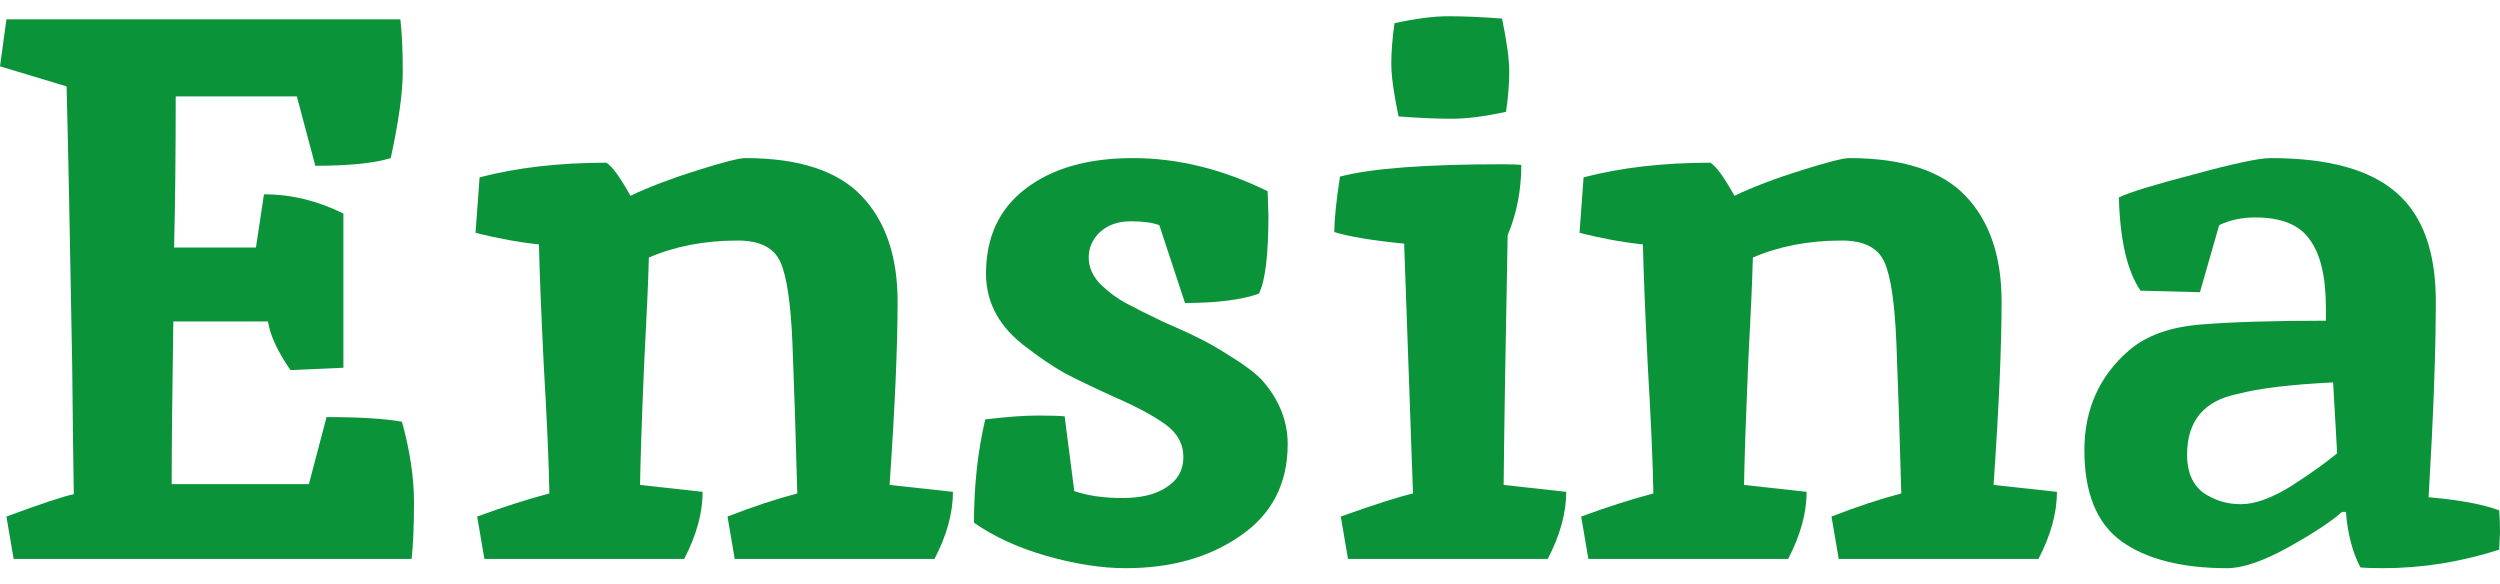 <svg width="77" height="18" viewBox="0 0 77 18" fill="none" xmlns="http://www.w3.org/2000/svg">
<g id="Ensina">
<path d="M5.412 2.969C5.412 4.774 5.395 6.325 5.362 7.623H7.883L8.13 5.985C8.97 5.985 9.786 6.183 10.577 6.578V11.327L8.946 11.398C8.55 10.828 8.32 10.33 8.254 9.902H5.338C5.305 12.118 5.288 13.788 5.288 14.912H9.514L10.058 12.846C11.079 12.846 11.854 12.894 12.381 12.989C12.628 13.891 12.751 14.714 12.751 15.458C12.751 16.186 12.727 16.772 12.677 17.215H0.42L0.198 15.909C1.269 15.514 1.96 15.284 2.273 15.221C2.257 14.287 2.241 12.973 2.224 11.279C2.158 7.48 2.101 4.608 2.051 2.661L0 2.043L0.198 0.595H12.331C12.381 1.022 12.405 1.561 12.405 2.209C12.405 2.843 12.282 3.729 12.035 4.869C11.524 5.027 10.75 5.106 9.712 5.106L9.143 2.969H5.412Z" fill="#0B933A"/>
<path d="M22.951 4.869C24.598 4.869 25.792 5.257 26.534 6.032C27.275 6.808 27.646 7.892 27.646 9.285C27.646 10.678 27.563 12.562 27.399 14.936L29.351 15.149C29.351 15.798 29.162 16.487 28.782 17.215H22.629L22.407 15.909C23.181 15.608 23.898 15.371 24.557 15.197C24.507 13.377 24.458 11.849 24.409 10.614C24.359 9.364 24.236 8.517 24.038 8.074C23.84 7.631 23.404 7.409 22.728 7.409C21.707 7.409 20.792 7.583 19.985 7.932C19.969 8.612 19.919 9.728 19.837 11.279C19.771 12.815 19.73 14.034 19.713 14.936L21.641 15.149C21.641 15.798 21.451 16.487 21.073 17.215H14.919L14.697 15.909C15.521 15.608 16.262 15.371 16.921 15.197C16.904 14.247 16.847 12.933 16.748 11.256C16.666 9.578 16.616 8.335 16.6 7.528C15.99 7.465 15.339 7.346 14.647 7.172L14.771 5.462C15.924 5.162 17.226 5.011 18.675 5.011C18.857 5.122 19.104 5.462 19.417 6.032C19.977 5.763 20.661 5.502 21.468 5.249C22.275 4.995 22.769 4.869 22.951 4.869Z" fill="#0B933A"/>
<path d="M39.043 5.89L39.068 6.626C39.068 7.86 38.969 8.668 38.771 9.047C38.228 9.237 37.47 9.332 36.498 9.332L35.707 6.934C35.493 6.855 35.196 6.816 34.818 6.816C34.438 6.816 34.126 6.926 33.878 7.148C33.648 7.37 33.532 7.631 33.532 7.932C33.532 8.232 33.656 8.509 33.903 8.763C34.15 9 34.406 9.19 34.669 9.332C34.933 9.475 35.312 9.665 35.806 9.902C36.317 10.124 36.696 10.298 36.943 10.425C37.206 10.551 37.536 10.741 37.931 10.994C38.343 11.248 38.656 11.485 38.87 11.707C39.397 12.308 39.661 12.965 39.661 13.677C39.661 14.896 39.175 15.838 38.203 16.503C37.248 17.168 36.069 17.5 34.669 17.5C33.928 17.5 33.112 17.373 32.223 17.12C31.35 16.867 30.608 16.526 29.999 16.099C29.999 14.96 30.114 13.899 30.345 12.918C31.004 12.838 31.539 12.799 31.951 12.799C32.363 12.799 32.643 12.807 32.791 12.823L33.088 15.126C33.499 15.268 33.994 15.339 34.57 15.339C35.147 15.339 35.6 15.229 35.929 15.007C36.276 14.785 36.448 14.477 36.448 14.081C36.448 13.669 36.259 13.329 35.88 13.06C35.501 12.791 34.982 12.514 34.323 12.229C33.664 11.928 33.154 11.683 32.791 11.493C32.429 11.287 32.041 11.026 31.63 10.71C30.789 10.092 30.369 9.332 30.369 8.43C30.369 7.306 30.773 6.436 31.58 5.818C32.404 5.185 33.508 4.869 34.892 4.869C36.276 4.869 37.659 5.209 39.043 5.89Z" fill="#0B933A"/>
<path d="M46.263 5.059C46.576 5.059 46.773 5.067 46.856 5.082C46.856 5.858 46.716 6.578 46.436 7.243C46.37 10.662 46.329 13.226 46.312 14.936L48.24 15.149C48.24 15.798 48.05 16.487 47.671 17.215H41.518L41.296 15.909C42.317 15.545 43.058 15.308 43.52 15.197L43.248 7.504C42.276 7.409 41.559 7.29 41.098 7.148C41.098 6.752 41.156 6.183 41.271 5.439C42.243 5.185 43.907 5.059 46.263 5.059ZM46.263 0.571C46.411 1.284 46.485 1.83 46.485 2.209C46.485 2.574 46.452 2.985 46.386 3.444C45.727 3.587 45.167 3.658 44.706 3.658C44.261 3.658 43.717 3.634 43.075 3.587C42.927 2.874 42.852 2.336 42.852 1.972C42.852 1.592 42.885 1.173 42.951 0.714C43.61 0.571 44.162 0.5 44.607 0.5C45.068 0.5 45.62 0.524 46.263 0.571Z" fill="#0B933A"/>
<path d="M56.953 4.869C58.601 4.869 59.795 5.257 60.537 6.032C61.278 6.808 61.649 7.892 61.649 9.285C61.649 10.678 61.566 12.562 61.402 14.936L63.354 15.149C63.354 15.798 63.164 16.487 62.785 17.215H56.632L56.41 15.909C57.184 15.608 57.901 15.371 58.56 15.197C58.51 13.377 58.461 11.849 58.411 10.614C58.362 9.364 58.239 8.517 58.041 8.074C57.843 7.631 57.407 7.409 56.731 7.409C55.71 7.409 54.795 7.583 53.988 7.932C53.972 8.612 53.922 9.728 53.84 11.279C53.774 12.815 53.733 14.034 53.716 14.936L55.644 15.149C55.644 15.798 55.454 16.487 55.075 17.215H48.922L48.7 15.909C49.523 15.608 50.265 15.371 50.924 15.197C50.907 14.247 50.85 12.933 50.751 11.256C50.668 9.578 50.619 8.335 50.602 7.528C49.993 7.465 49.342 7.346 48.65 7.172L48.774 5.462C49.927 5.162 51.229 5.011 52.678 5.011C52.86 5.122 53.107 5.462 53.42 6.032C53.98 5.763 54.663 5.502 55.471 5.249C56.278 4.995 56.772 4.869 56.953 4.869Z" fill="#0B933A"/>
<path d="M68.598 17.5C67.198 17.5 66.11 17.223 65.336 16.669C64.578 16.115 64.199 15.181 64.199 13.867C64.199 12.617 64.652 11.596 65.558 10.805C66.086 10.345 66.819 10.076 67.758 9.997C68.697 9.918 69.99 9.878 71.638 9.878V9.499C71.638 8.533 71.473 7.829 71.143 7.385C70.83 6.926 70.27 6.697 69.463 6.697C69.051 6.697 68.68 6.776 68.351 6.934L67.758 9L65.929 8.953C65.517 8.351 65.295 7.393 65.262 6.08C65.591 5.921 66.366 5.684 67.585 5.367C68.804 5.035 69.586 4.869 69.932 4.869C71.712 4.869 73.005 5.225 73.812 5.937C74.619 6.634 75.023 7.75 75.023 9.285C75.023 10.805 74.949 12.815 74.801 15.316C75.74 15.395 76.465 15.529 76.975 15.719C76.992 15.909 77 16.139 77 16.408L76.975 16.93C75.789 17.31 74.595 17.5 73.392 17.5C73.079 17.5 72.848 17.492 72.7 17.476C72.453 17.001 72.305 16.432 72.255 15.767H72.132C71.819 16.052 71.267 16.416 70.476 16.859C69.702 17.286 69.076 17.5 68.598 17.5ZM67.362 14.01C67.362 14.532 67.527 14.92 67.857 15.173C68.203 15.411 68.59 15.529 69.018 15.529C69.446 15.529 69.957 15.347 70.55 14.983C71.143 14.603 71.621 14.263 71.984 13.962L71.86 11.778C70.558 11.841 69.578 11.96 68.919 12.134C67.881 12.34 67.362 12.965 67.362 14.01Z" fill="#0B933A"/>
</g>
</svg>
